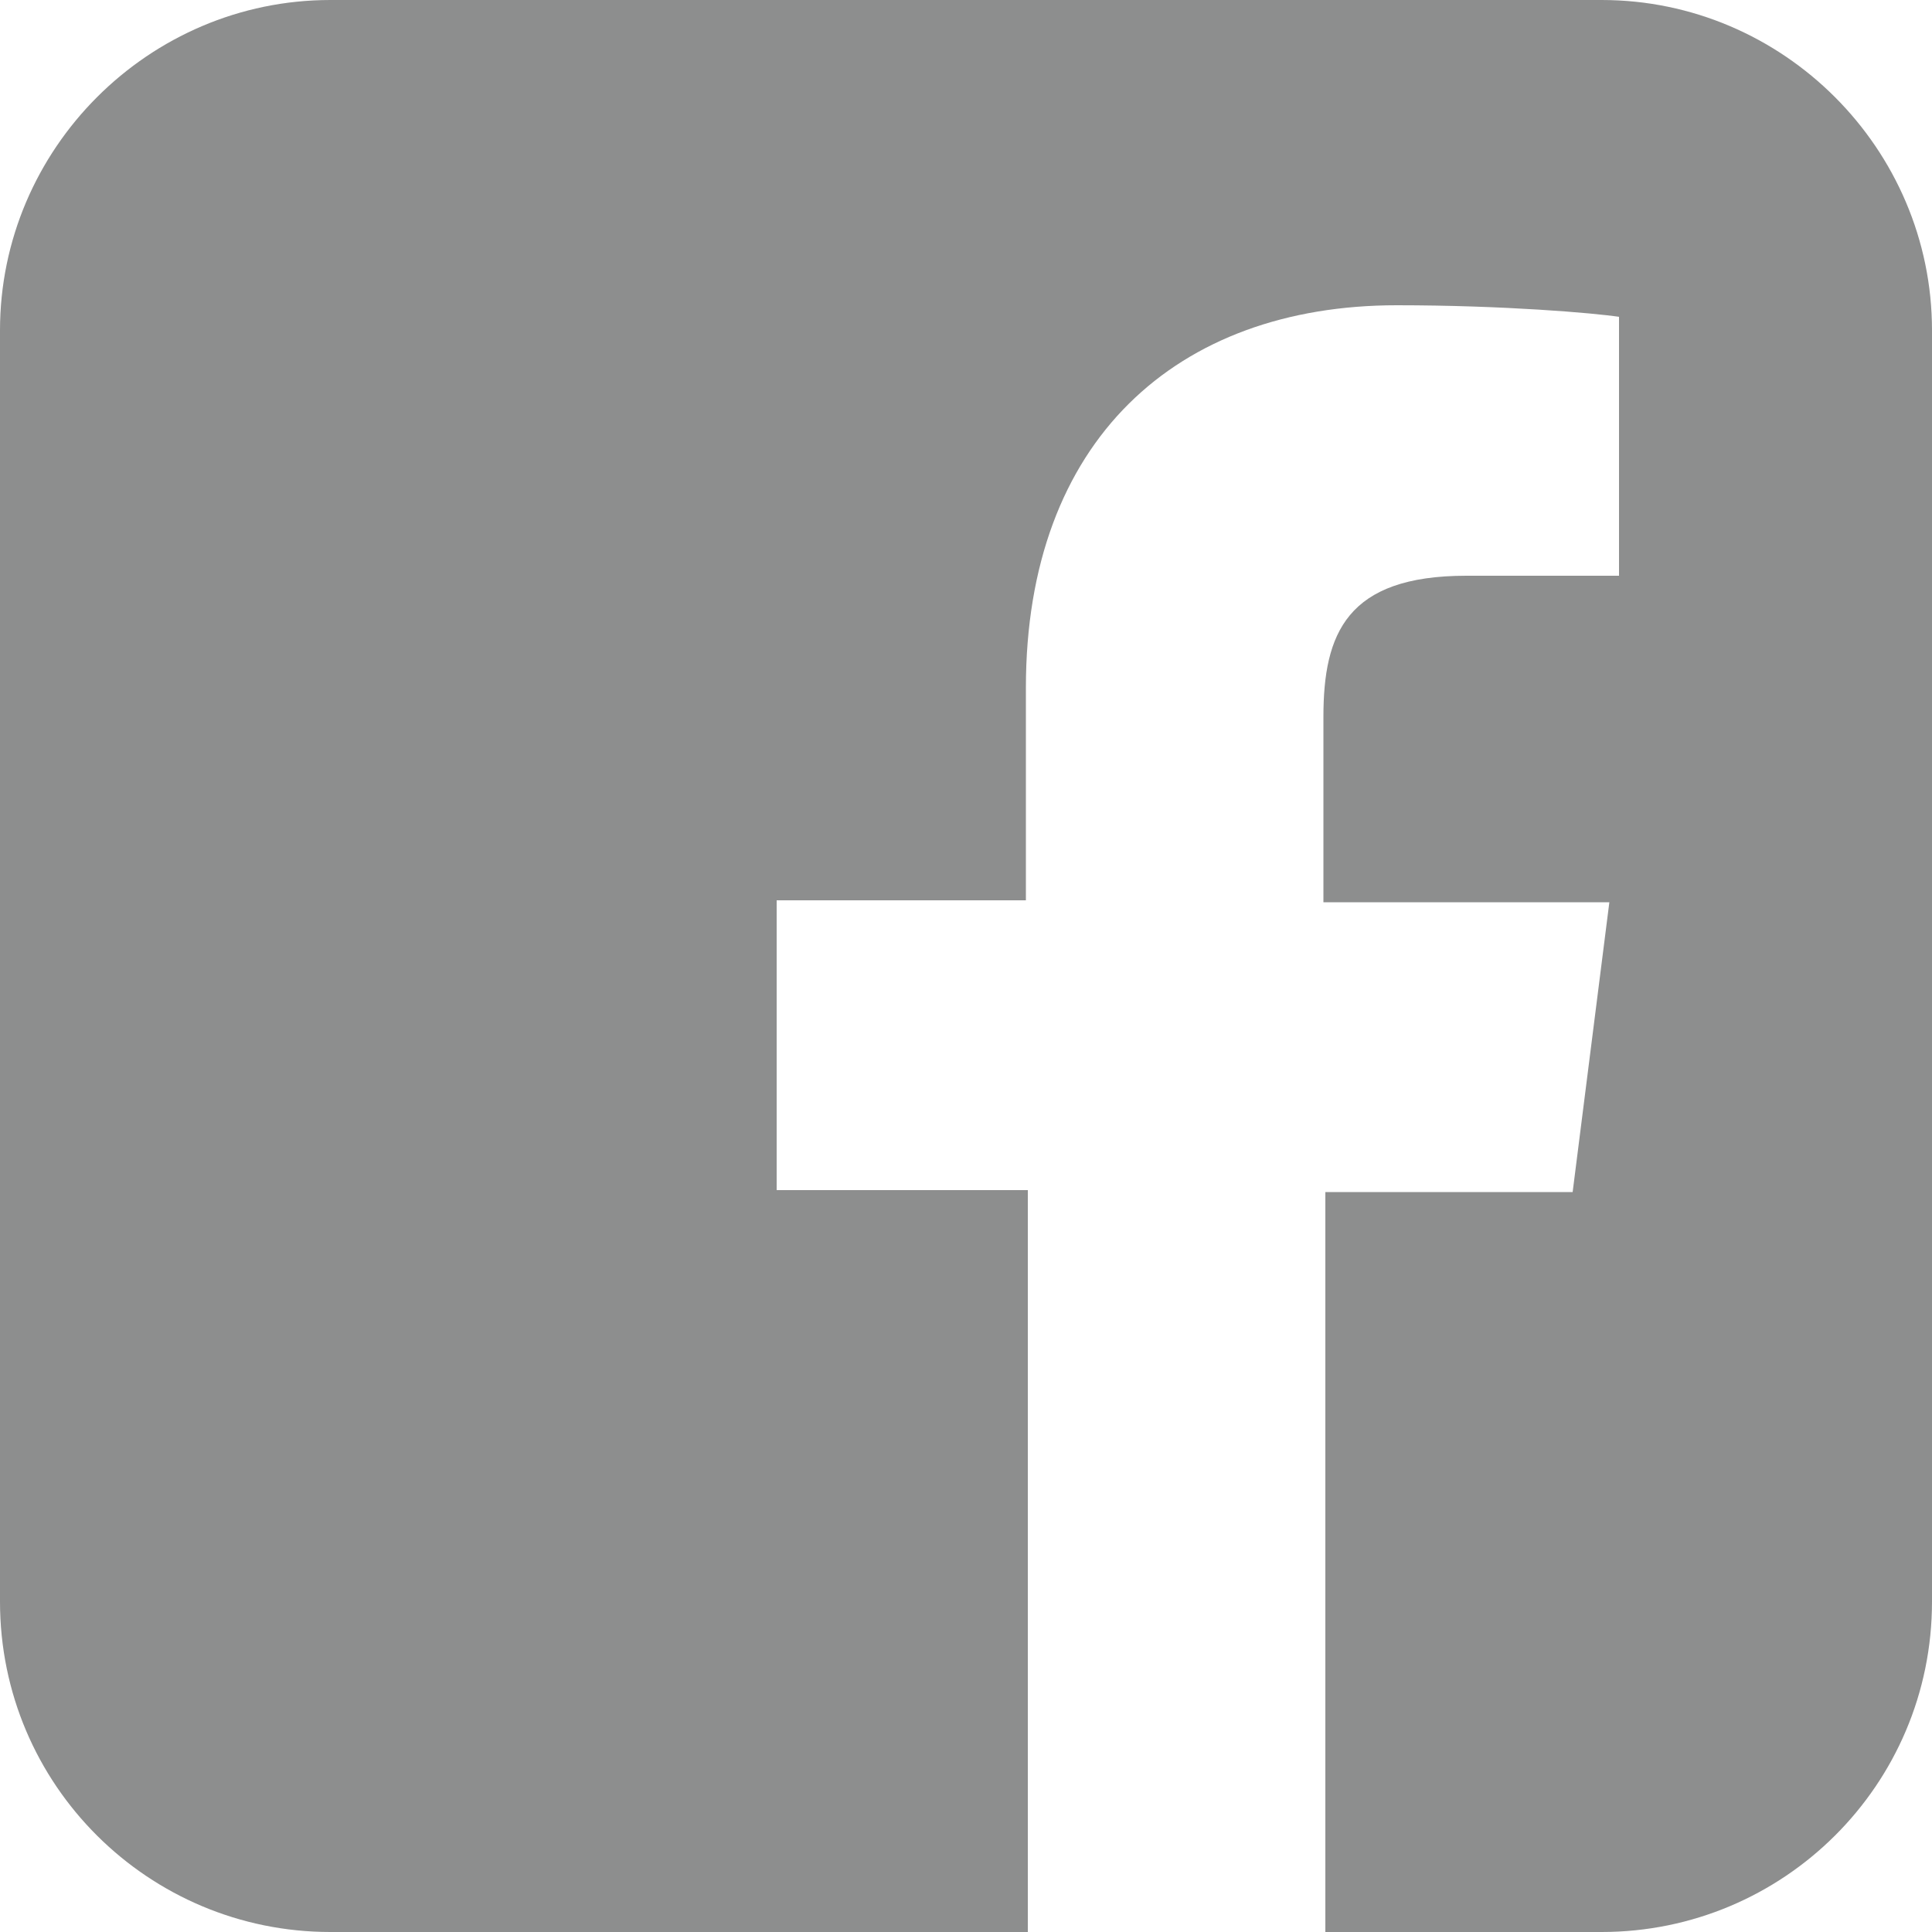 <svg xmlns="http://www.w3.org/2000/svg" viewBox="0 0 100 100"><path d="M82.9 0H17.1C7.7 0 0 7.7 0 17.1v65.8C0 92.4 7.7 100 17.1 100h36.1V61.6h-13v-15h12.9v-11c0-12.8 7.8-19.8 19.2-19.8 5.5 0 10.2.4 11.5.6v13.4h-7.9c-6.2 0-7.4 3-7.4 7.3v9.6h14.8l-1.9 15H68.6V100h14.3c9.4 0 17.1-7.6 17.1-17.1V17.1C100 7.7 92.3 0 82.9 0z" fill="#8d8e8e"/></svg>